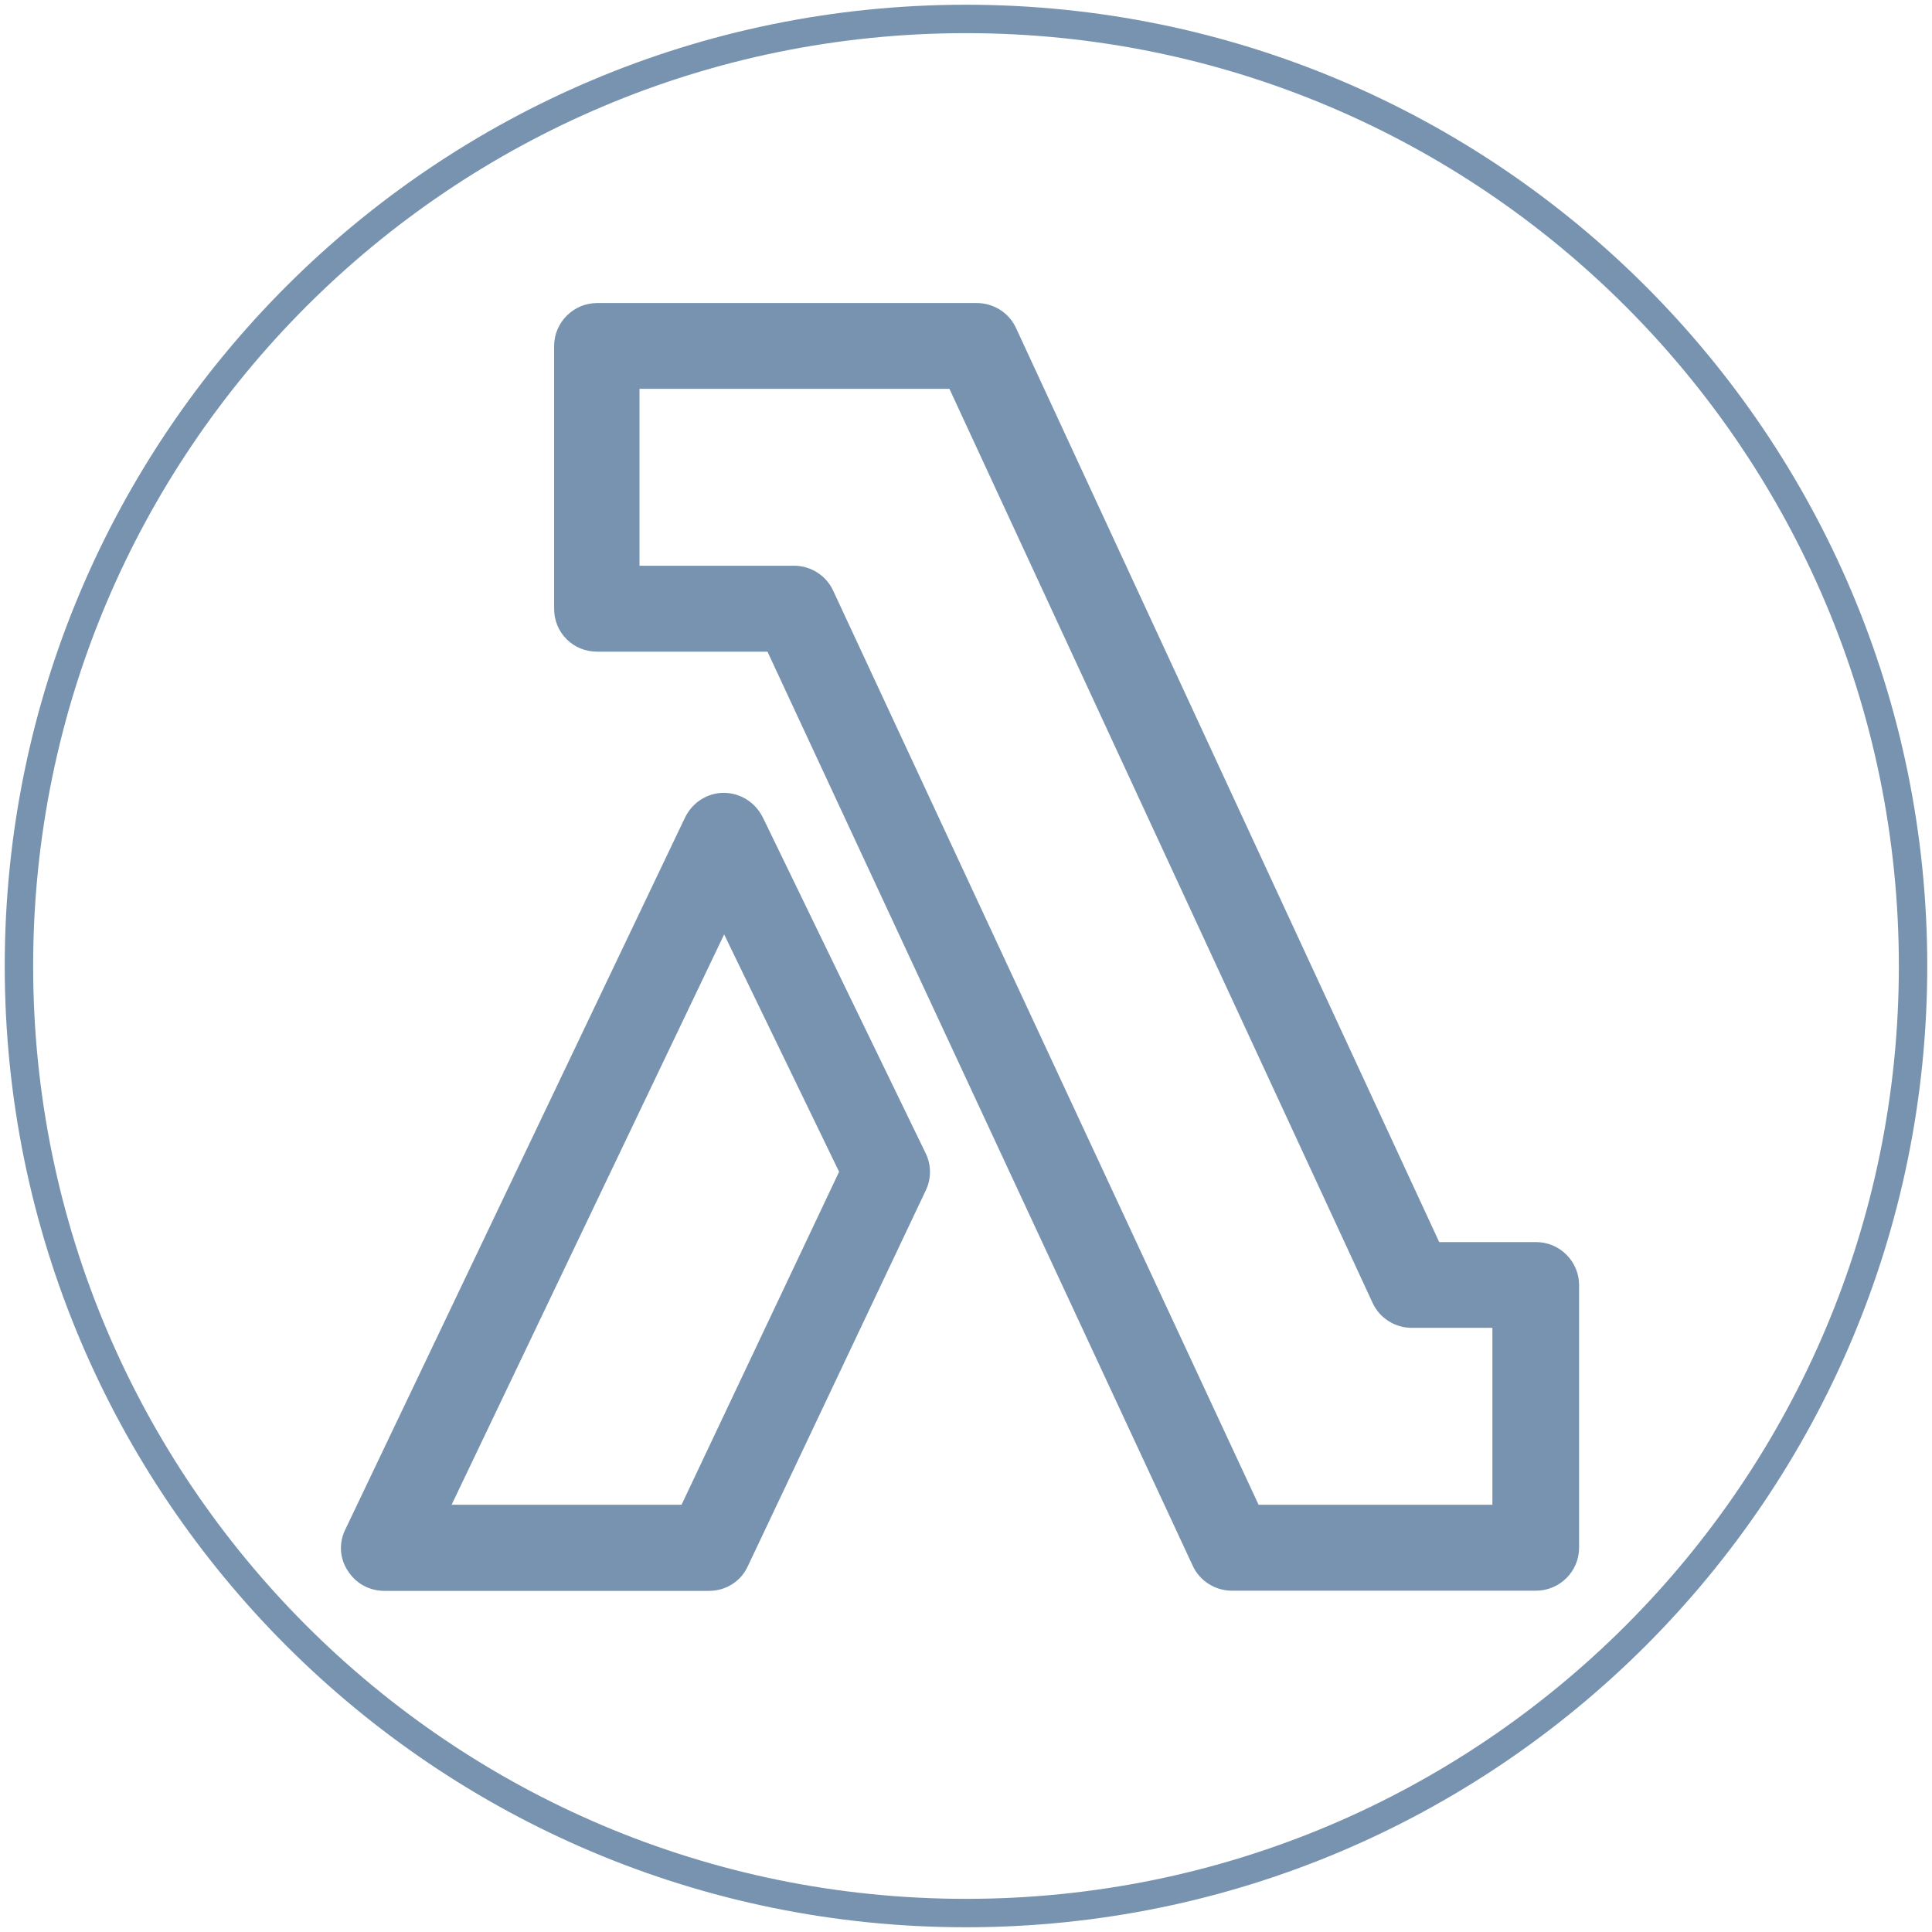<svg width="102" height="102" viewBox="0 0 102 102" fill="none" xmlns="http://www.w3.org/2000/svg">
<path d="M51 101C78.614 101 101 78.614 101 51C101 23.386 78.614 1 51 1C23.386 1 1 23.386 1 51C1 78.614 23.386 101 51 101Z" stroke="#7893B0" stroke-width="1.5" stroke-linecap="round" stroke-linejoin="round"/>
<path fill-rule="evenodd" clip-rule="evenodd" d="M35.992 79.443H23.843L38.231 49.332L44.3 61.864L35.982 79.443H35.992ZM40.254 43.125C39.871 42.359 39.076 41.858 38.212 41.858C37.347 41.858 36.562 42.359 36.169 43.155L18.226 80.759C17.882 81.466 17.931 82.281 18.363 82.93C18.776 83.588 19.493 83.99 20.288 83.99H37.436C38.319 83.99 39.115 83.489 39.478 82.694L48.877 62.846C49.172 62.237 49.172 61.51 48.877 60.901L40.264 43.135L40.244 43.115L40.254 43.125ZM78.791 79.443H66.447L43.986 31.183C43.623 30.388 42.808 29.867 41.924 29.867H33.763V20.527H50.124L72.467 68.787C72.83 69.583 73.645 70.103 74.529 70.103H78.791V79.443ZM81.06 65.576H75.983L53.64 17.316C53.277 16.52 52.462 16 51.578 16H31.523C30.276 16 29.255 17.021 29.255 18.269V32.136C29.255 32.745 29.481 33.314 29.913 33.746C30.345 34.178 30.915 34.404 31.523 34.404H40.519L62.97 82.664C63.333 83.46 64.148 83.98 65.032 83.98H81.099C82.347 83.98 83.368 82.959 83.368 81.712V67.845C83.368 66.597 82.347 65.576 81.099 65.576H81.05H81.06Z" fill="#7893B0"/>
</svg>

